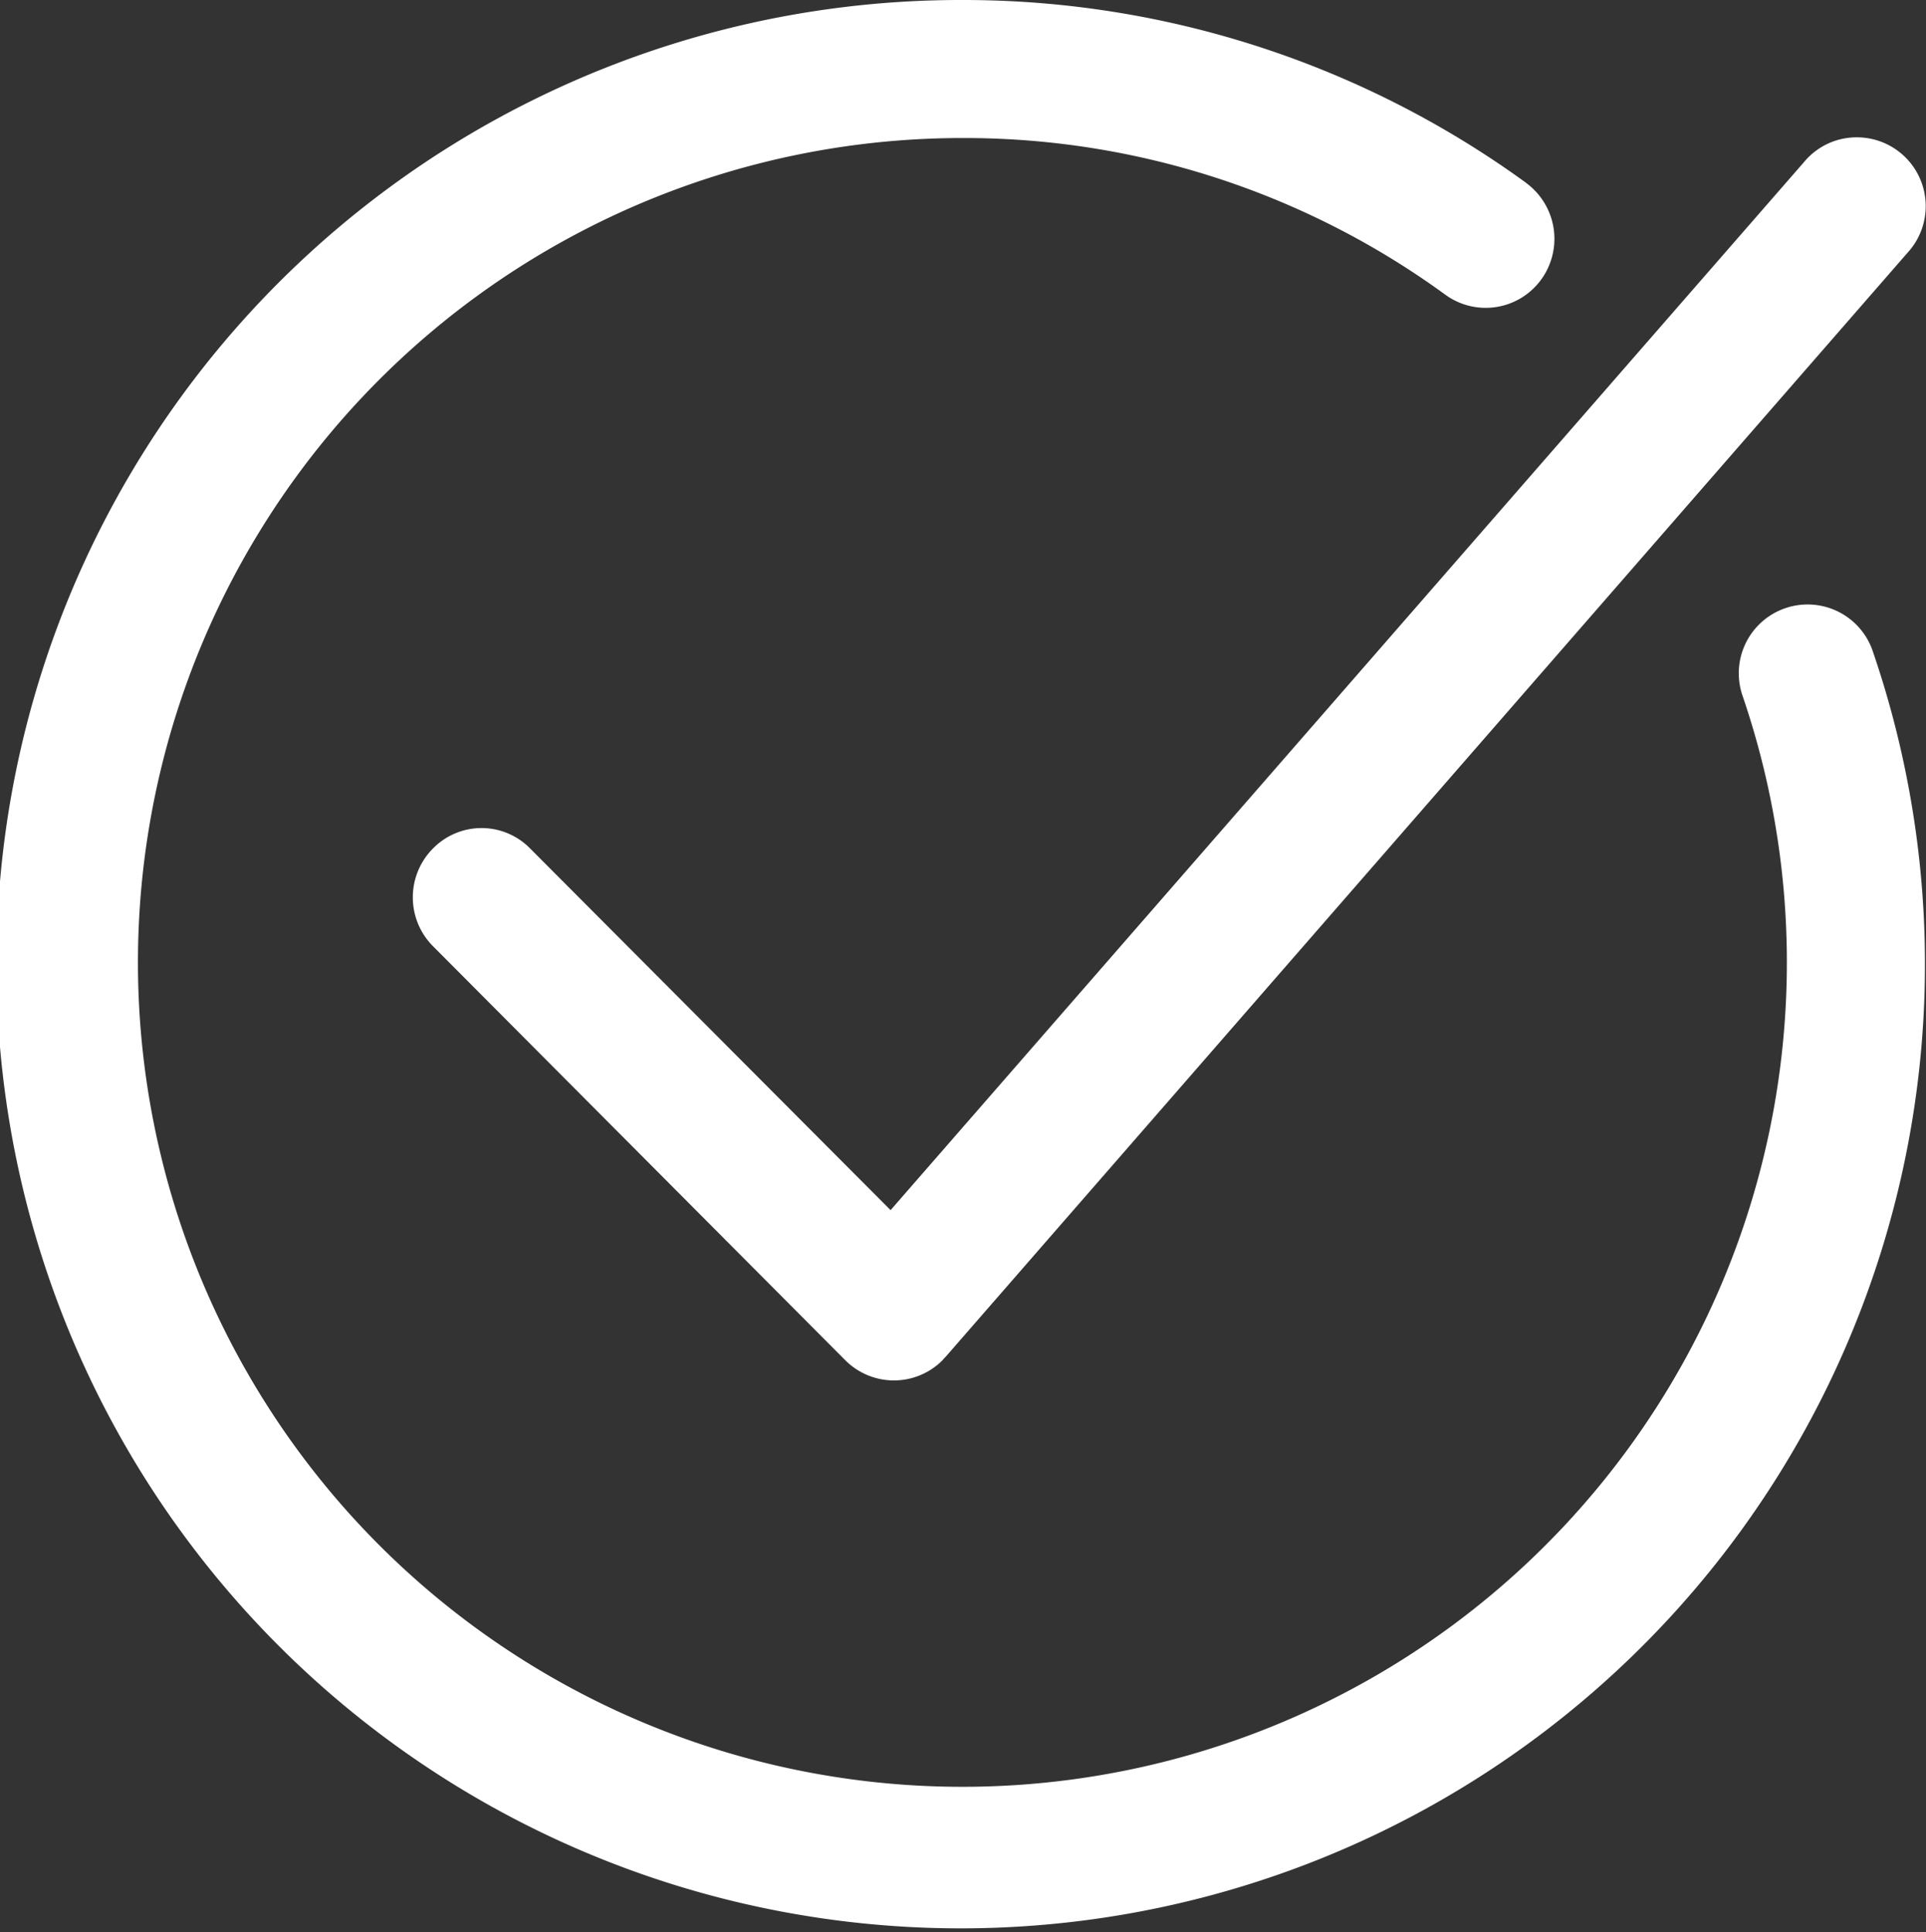 <svg xmlns="http://www.w3.org/2000/svg" width="55.811" height="56" viewBox="0 0 55.811 56">
  <rect x="0" y="0" width="55.811" height="56" fill="#333333" stroke="none"/>
  <defs>
    <style>
      .cls-1 {
        fill: #ffffff;
        fill-rule: evenodd;
      }
    </style>
  </defs>
  <path id="sent-letter.svg" class="cls-1" d="M999.865,5928a27.942,27.942,0,1,0,26.385,18.91,1.994,1.994,0,1,0-3.8,1.21l0.03,0.09A23.891,23.891,0,1,1,999.865,5932a23.652,23.652,0,0,1,13.985,4.54,1.987,1.987,0,0,0,2.78-.44,2.009,2.009,0,0,0-.44-2.8l-0.01-.01A27.74,27.74,0,0,0,999.865,5928Zm25.915,3.98a1.973,1.973,0,0,0-1.52.7l-26.484,30.39-10.444-10.48a1.97,1.97,0,0,0-2.817,0,2.007,2.007,0,0,0,0,2.83h0l11.949,12a1.988,1.988,0,0,0,2.817,0,1.016,1.016,0,0,1,.091-0.1l27.877-32a1.994,1.994,0,0,0-1.47-3.34h0Z" transform="translate(-971.969 -5928)"/>
</svg>
